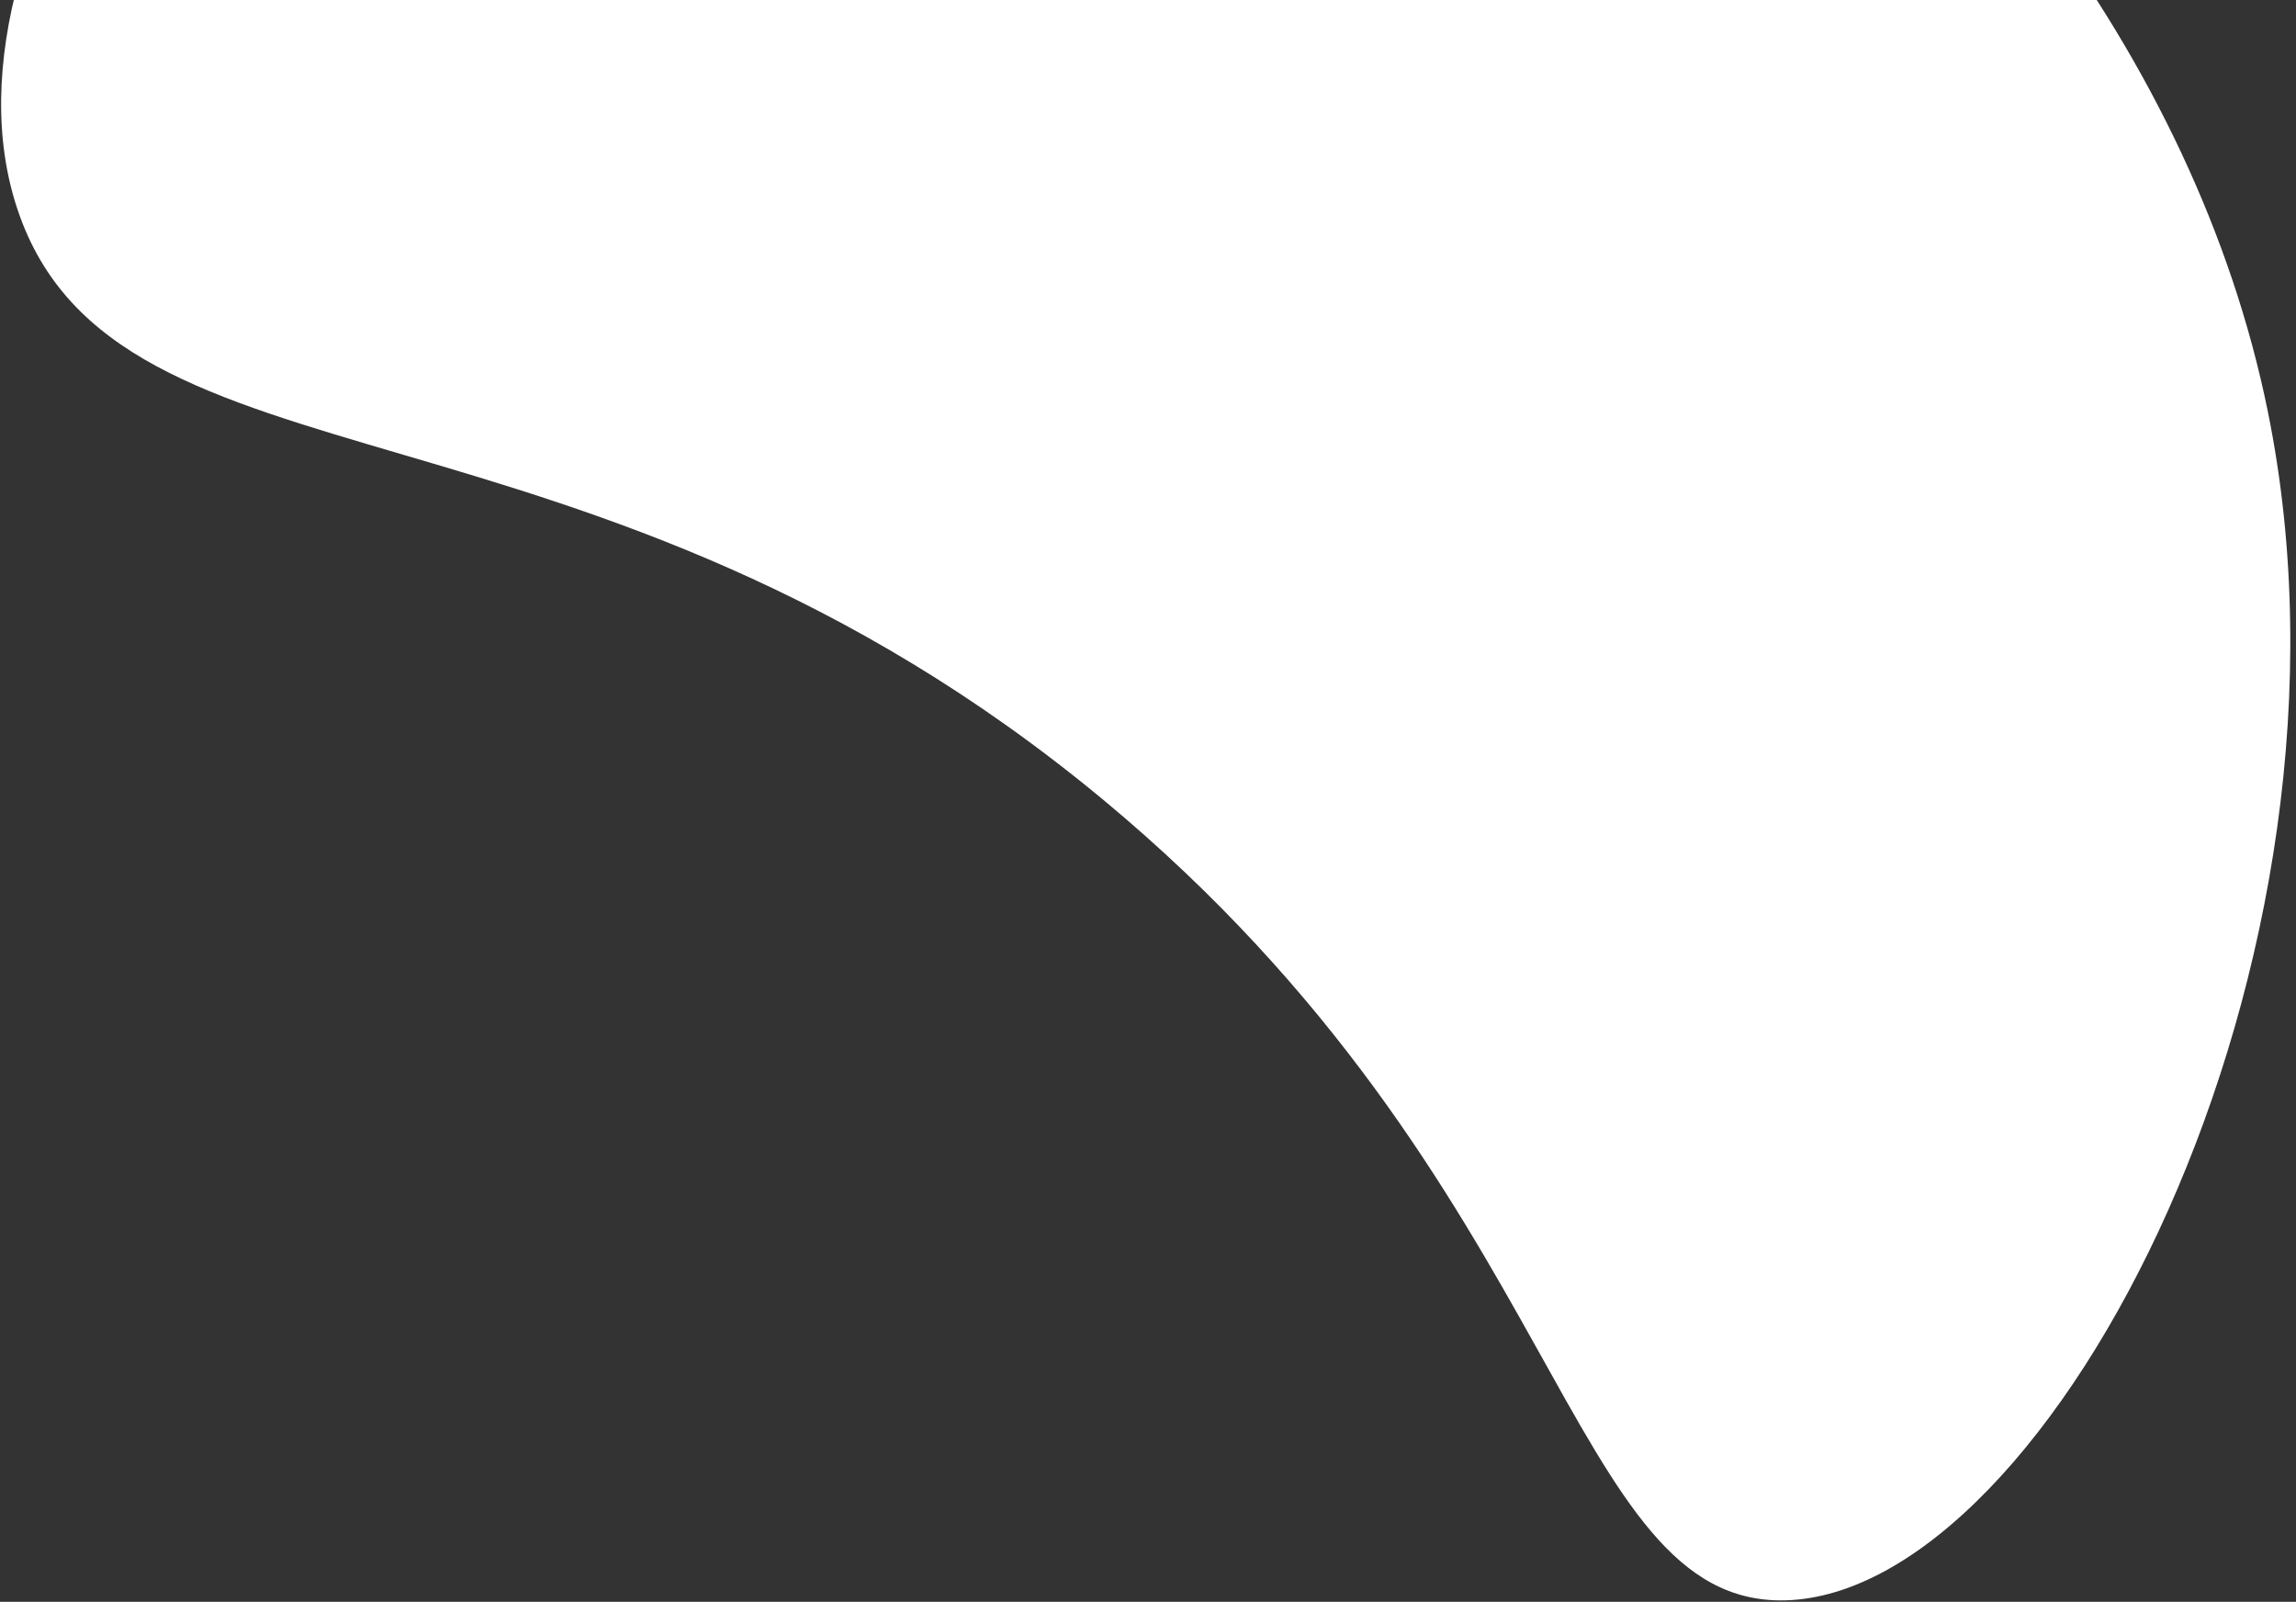 <svg width="324" height="226" viewBox="0 0 324 226" fill="none" xmlns="http://www.w3.org/2000/svg">
<rect x="0" y="0" width="324" height="226" fill="#333333" stroke="none"/>
<path d="M251.914 225.788C220.979 226.545 221.025 167.039 155.632 112.797C82.925 52.517 16.445 71.215 2.476 29.566C-10.719 -9.722 34.428 -71.324 87.132 -90.808C175.847 -123.556 299.705 -42.054 320.028 58.075C335.8 135.65 289.544 224.833 251.914 225.788Z" fill="white"/>
</svg>
